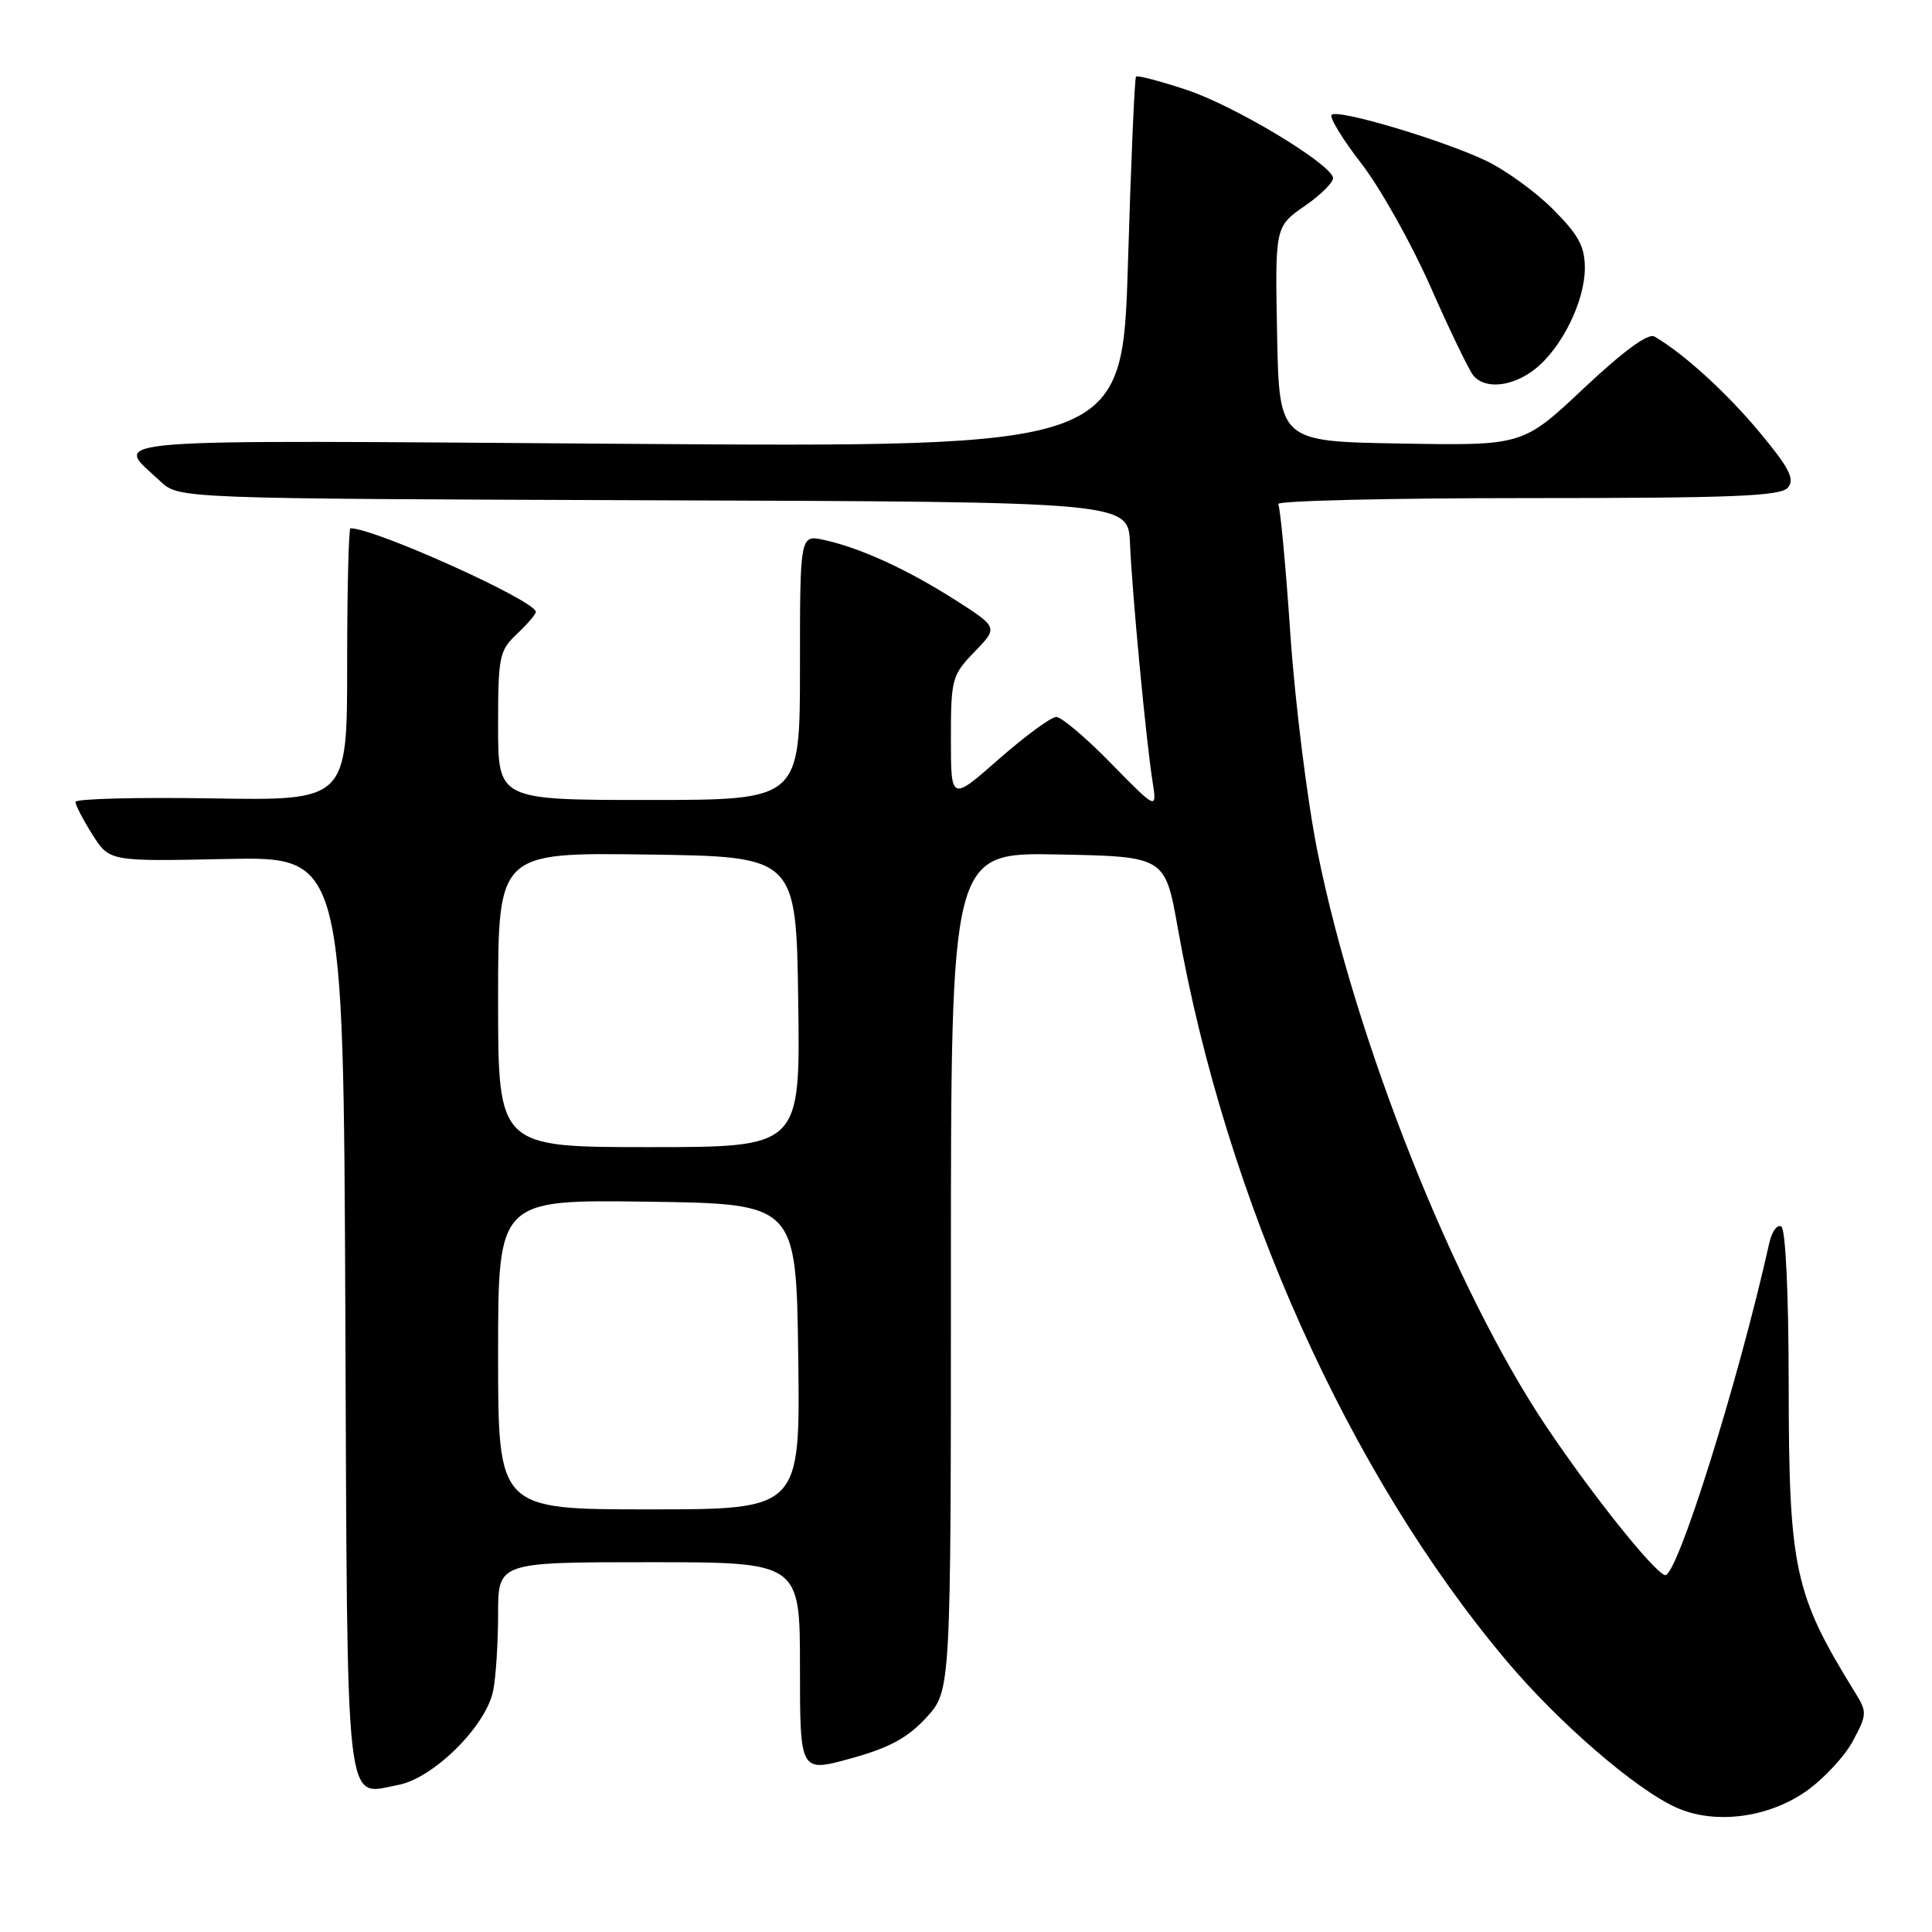 <?xml version="1.0" encoding="UTF-8" standalone="no"?>
<!DOCTYPE svg PUBLIC "-//W3C//DTD SVG 1.1//EN" "http://www.w3.org/Graphics/SVG/1.1/DTD/svg11.dtd" >
<svg xmlns="http://www.w3.org/2000/svg" xmlns:xlink="http://www.w3.org/1999/xlink" version="1.1" viewBox="0 0 256 256">
 <g >
 <path fill="currentColor"
d=" M 239.32 237.35 C 241.62 235.74 244.40 232.76 245.50 230.72 C 247.40 227.18 247.42 226.87 245.80 224.25 C 237.73 211.20 237.03 207.91 237.01 183.31 C 237.00 171.35 236.60 162.87 236.03 162.52 C 235.50 162.19 234.78 163.17 234.44 164.71 C 230.31 183.20 222.14 209.21 220.61 208.71 C 219.07 208.21 210.89 197.97 204.88 189.00 C 192.69 170.81 179.61 137.94 174.57 112.83 C 173.21 106.05 171.60 93.09 170.98 84.04 C 170.37 74.99 169.64 67.23 169.37 66.79 C 169.10 66.36 183.93 66.00 202.32 66.00 C 229.76 66.00 235.96 65.75 236.92 64.60 C 237.84 63.48 237.08 61.99 233.14 57.26 C 228.78 52.02 223.09 46.84 219.22 44.59 C 218.39 44.11 215.09 46.53 209.86 51.45 C 201.78 59.05 201.78 59.05 185.64 58.77 C 169.50 58.50 169.50 58.50 169.22 44.26 C 168.95 30.02 168.95 30.02 172.93 27.26 C 175.12 25.74 176.79 24.05 176.63 23.51 C 176.04 21.50 163.53 14.01 157.30 11.93 C 153.77 10.76 150.72 9.95 150.53 10.15 C 150.34 10.34 149.86 21.47 149.46 34.88 C 148.72 59.27 148.72 59.27 82.92 58.81 C 10.96 58.30 15.05 57.97 21.26 63.79 C 23.71 66.07 23.71 66.07 86.60 66.29 C 149.50 66.50 149.50 66.50 149.73 72.00 C 150.01 78.58 151.84 97.91 152.70 103.44 C 153.32 107.37 153.32 107.37 147.26 101.19 C 143.93 97.78 140.65 95.00 139.96 95.00 C 139.28 95.00 135.86 97.51 132.36 100.58 C 126.00 106.17 126.00 106.17 126.00 97.88 C 126.00 89.95 126.14 89.46 129.13 86.37 C 132.26 83.14 132.26 83.14 126.61 79.52 C 120.28 75.48 114.01 72.60 109.21 71.55 C 106.00 70.84 106.00 70.84 106.00 88.42 C 106.00 106.00 106.00 106.00 86.00 106.00 C 66.00 106.00 66.00 106.00 66.00 96.17 C 66.00 86.99 66.16 86.20 68.50 84.00 C 69.87 82.71 71.00 81.39 71.00 81.08 C 71.00 79.61 49.68 70.00 46.44 70.00 C 46.20 70.00 46.00 78.12 46.00 88.04 C 46.00 106.09 46.00 106.09 28.00 105.79 C 18.10 105.63 10.00 105.84 10.00 106.26 C 10.00 106.68 11.01 108.63 12.25 110.59 C 14.50 114.15 14.50 114.15 30.00 113.82 C 45.50 113.50 45.50 113.50 45.76 174.13 C 46.04 241.59 45.63 237.85 52.74 236.52 C 57.42 235.65 64.41 228.72 65.35 224.02 C 65.71 222.22 66.00 217.66 66.00 213.88 C 66.00 207.00 66.00 207.00 86.00 207.00 C 106.00 207.00 106.00 207.00 106.00 220.94 C 106.00 234.87 106.00 234.87 112.75 233.00 C 117.86 231.59 120.28 230.27 122.75 227.58 C 126.00 224.03 126.00 224.03 126.00 168.49 C 126.00 112.95 126.00 112.95 140.19 113.22 C 154.38 113.50 154.38 113.50 156.07 123.00 C 162.44 158.99 178.73 195.29 199.65 220.10 C 206.58 228.32 216.72 237.08 222.12 239.51 C 227.17 241.79 234.26 240.90 239.32 237.35 Z  M 203.39 48.91 C 206.94 46.12 210.00 39.91 210.00 35.51 C 210.00 32.65 209.16 31.11 205.75 27.70 C 203.41 25.36 199.39 22.46 196.81 21.25 C 190.89 18.47 177.25 14.42 176.45 15.21 C 176.12 15.54 177.89 18.44 180.38 21.66 C 182.87 24.87 187.00 32.22 189.55 38.00 C 192.10 43.78 194.65 49.06 195.22 49.75 C 196.76 51.63 200.41 51.26 203.39 48.91 Z  M 66.00 179.48 C 66.00 158.96 66.00 158.96 85.75 159.23 C 105.50 159.50 105.50 159.50 105.77 179.75 C 106.04 200.00 106.04 200.00 86.02 200.00 C 66.00 200.00 66.00 200.00 66.00 179.48 Z  M 66.00 132.48 C 66.00 112.96 66.00 112.96 85.75 113.23 C 105.50 113.50 105.50 113.50 105.77 132.75 C 106.04 152.00 106.04 152.00 86.02 152.00 C 66.00 152.00 66.00 152.00 66.00 132.48 Z "/>
</g>
</svg>